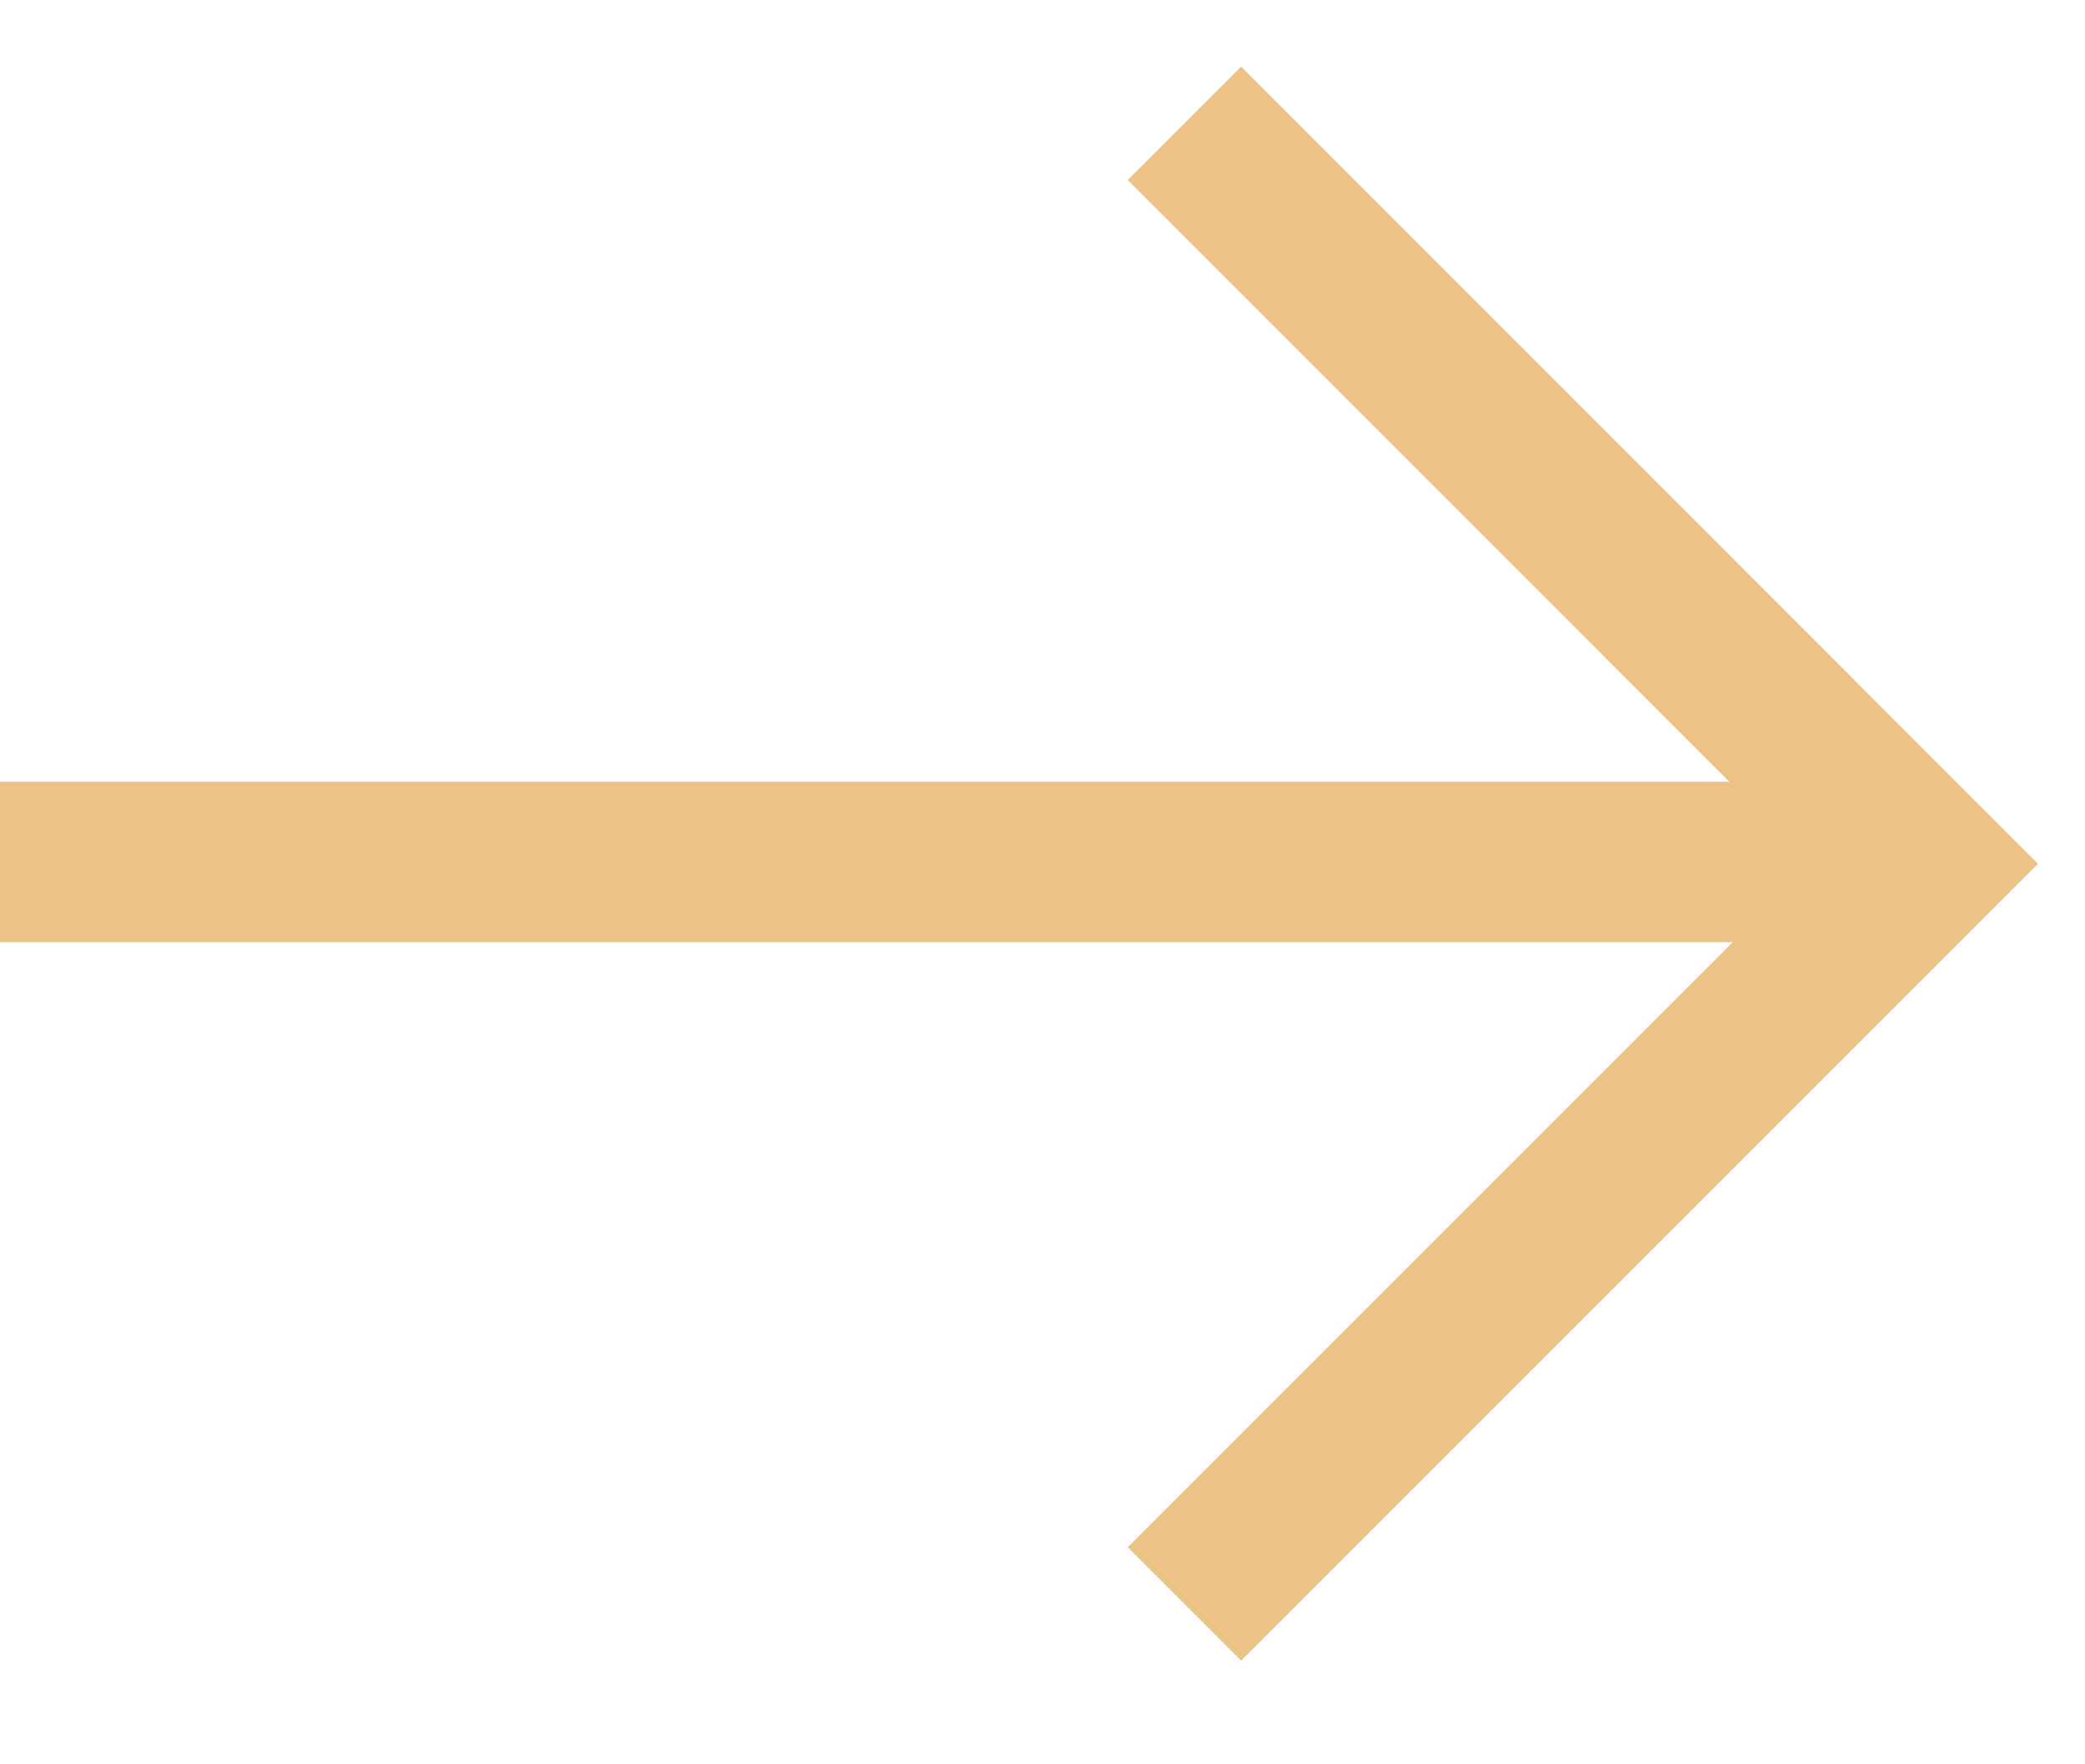 <svg width="13" height="11" viewBox="0 0 13 11" fill="none" xmlns="http://www.w3.org/2000/svg">
<line x1="-4.37114e-08" y1="5.374" x2="12" y2="5.374" stroke="#ECC289"/>
<path d="M7.385 0.769L12 5.385L7.385 10" stroke="#ECC289"/>
</svg>
